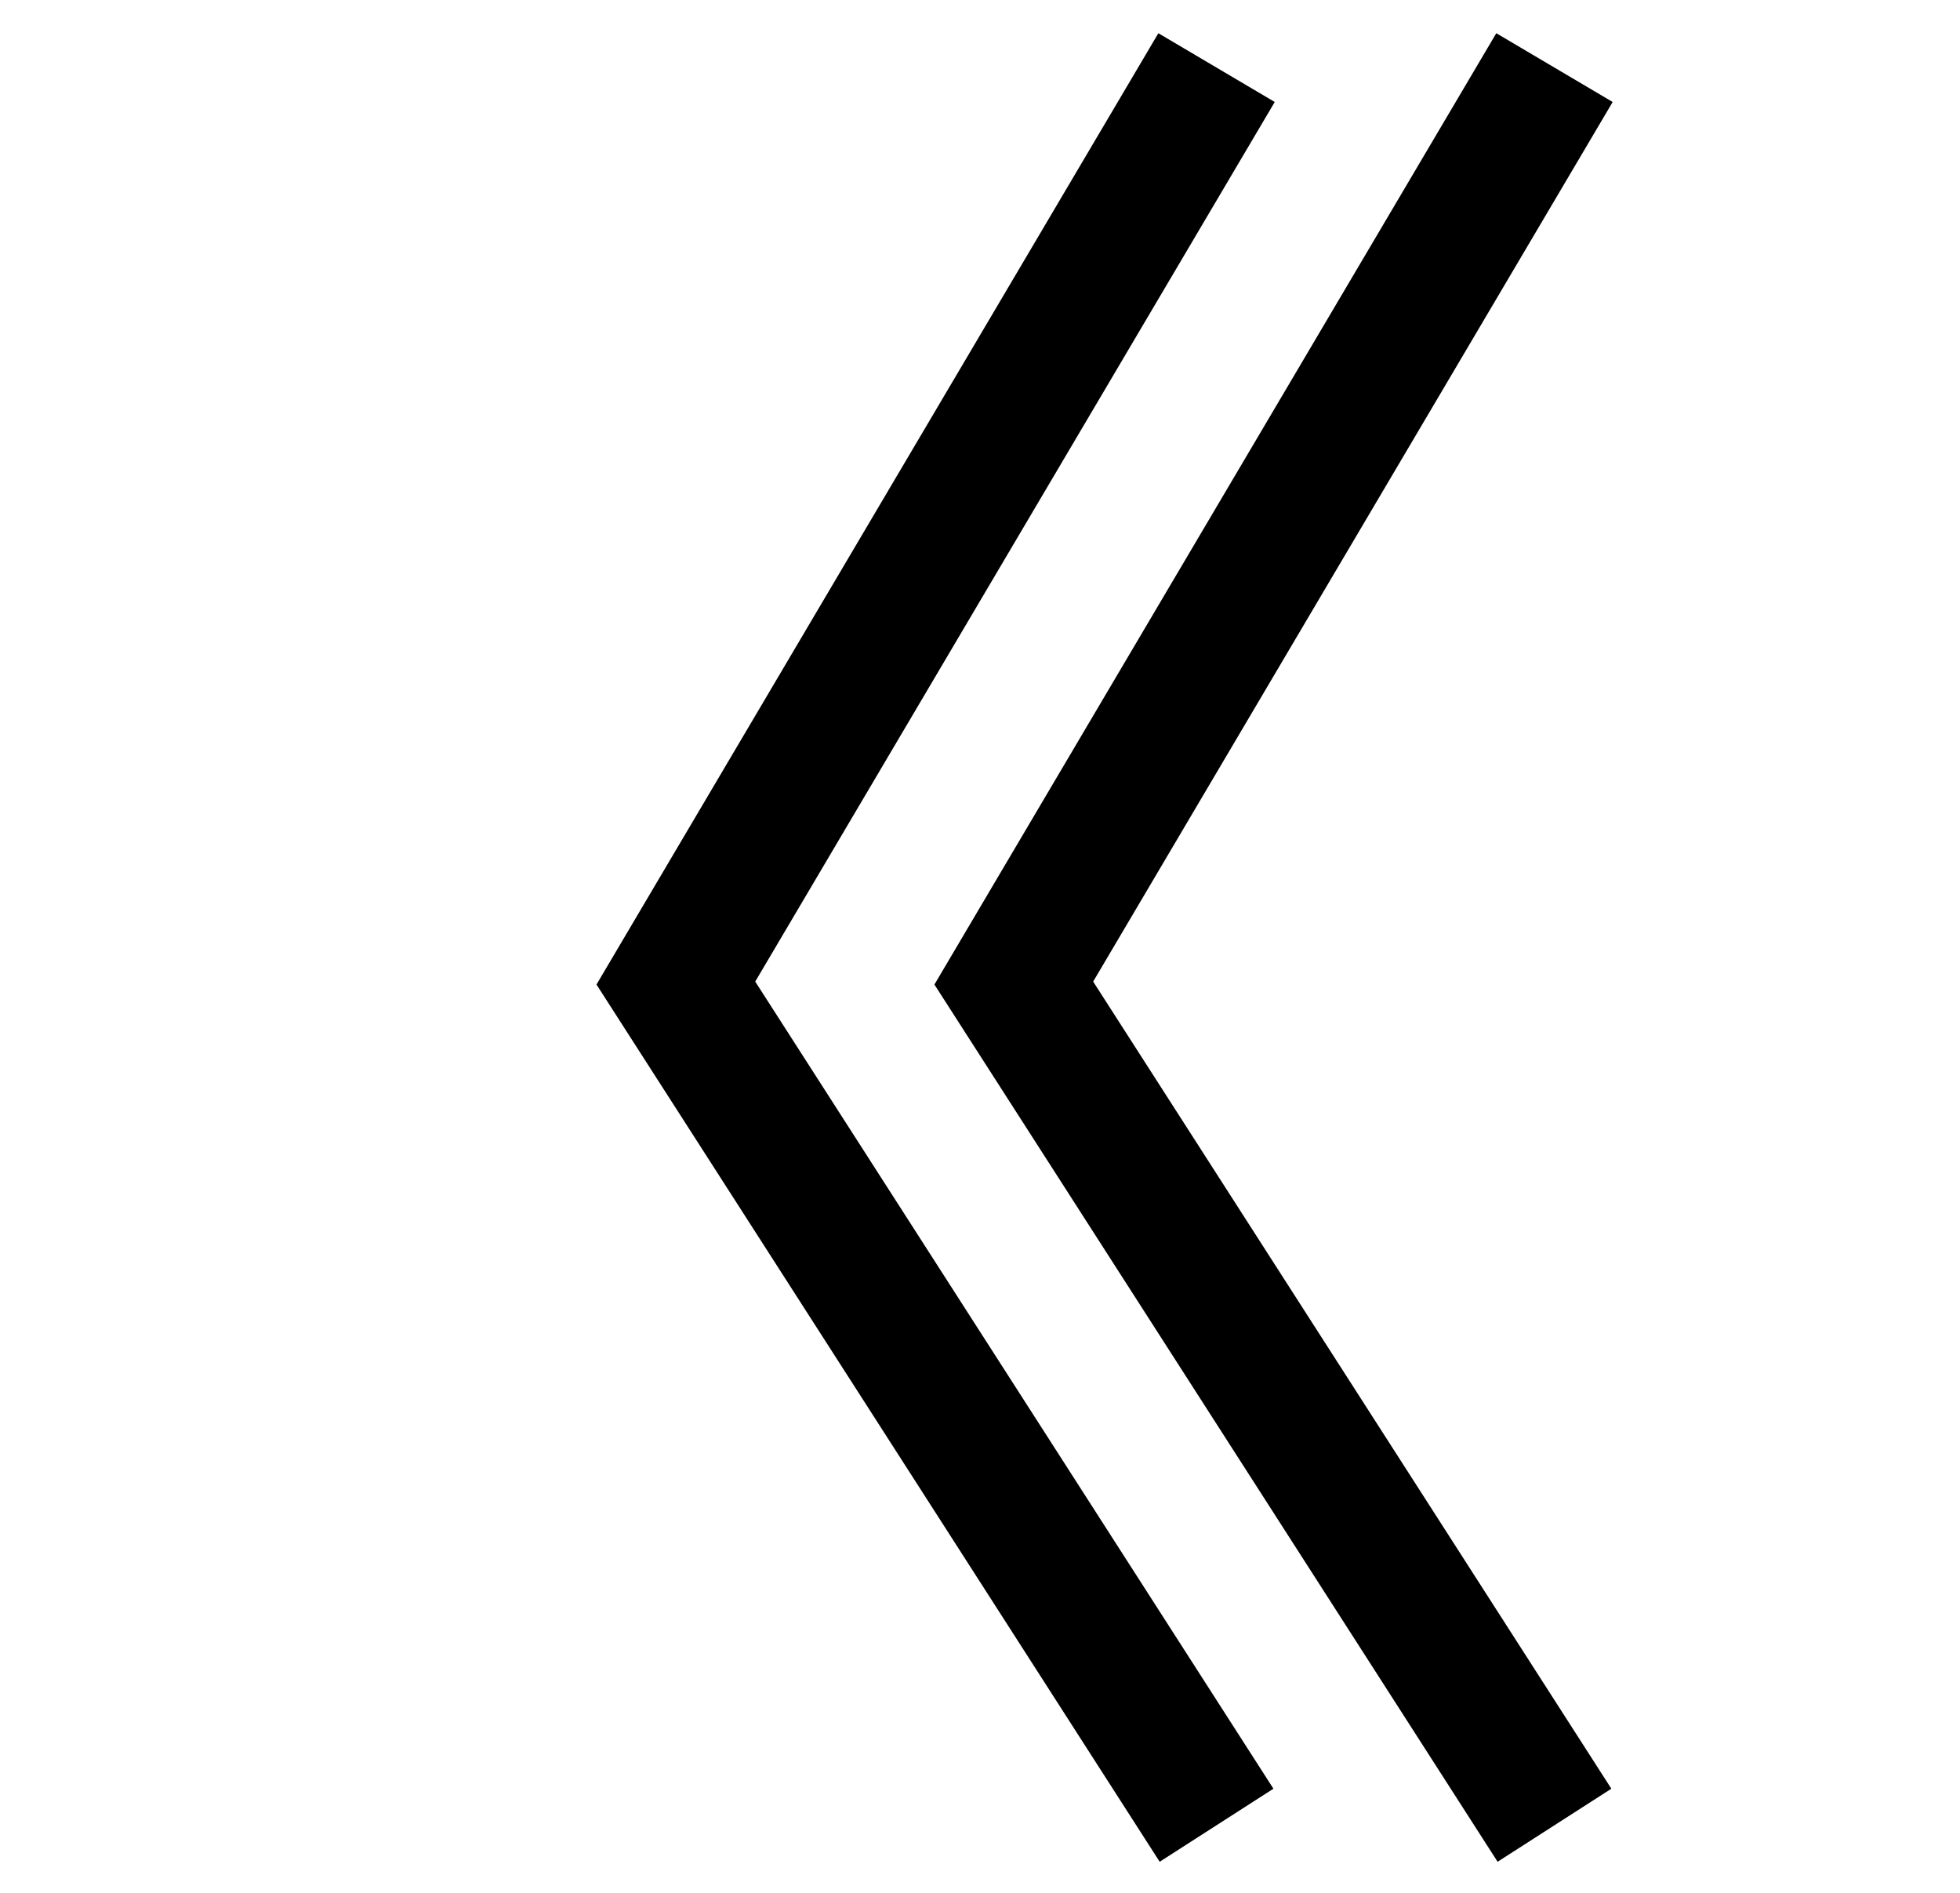 <svg width="29" height="28" viewBox="0 0 29 28" fill="none" xmlns="http://www.w3.org/2000/svg">
<path d="M18 1L10 14.542L18 27" stroke="black" stroke-width="2"/>
<path d="M23 1L15 14.542L23 27" stroke="black" stroke-width="2"/>
</svg>
